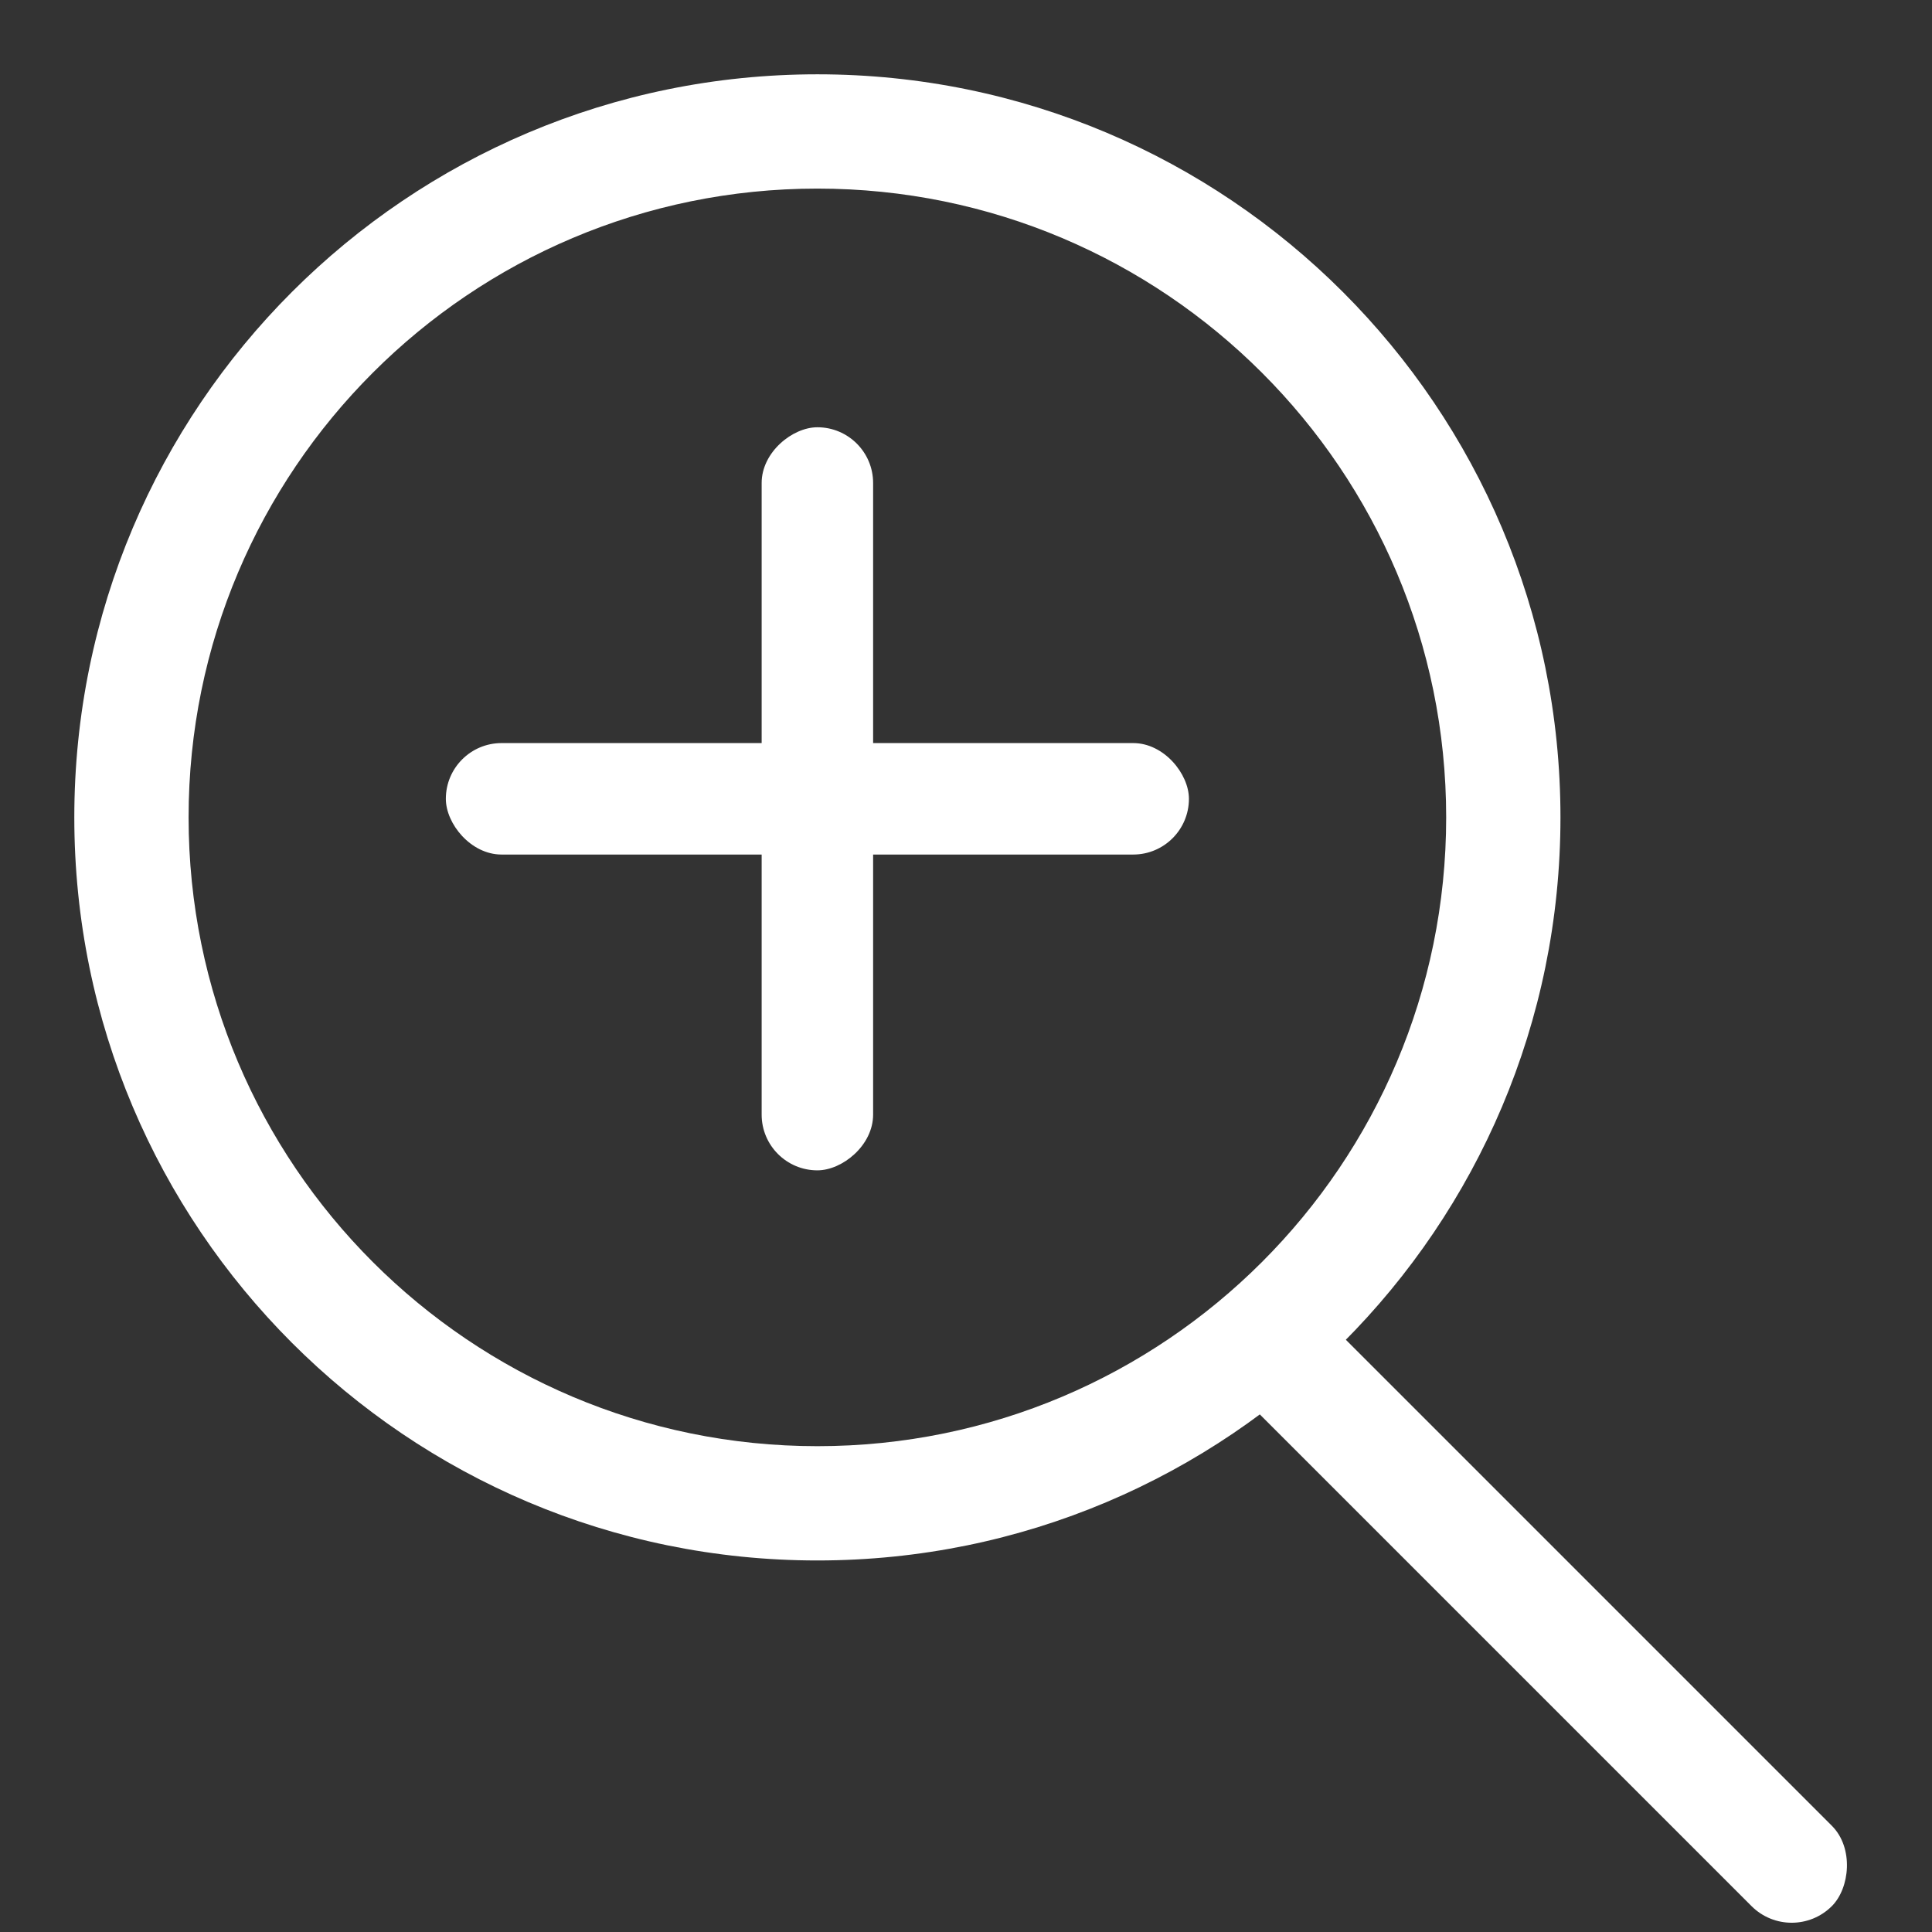 <?xml version="1.0" encoding="UTF-8"?>
<svg width="26px" height="26px" viewBox="0 0 26 26" version="1.1" xmlns="http://www.w3.org/2000/svg" xmlns:xlink="http://www.w3.org/1999/xlink">
    <rect x="0" y="0" width="26" height="26" fill="#333333" stroke="none"/>
    <!-- Generator: Sketch 45.1 (43504) - http://www.bohemiancoding.com/sketch -->
    <title>放大@1x</title>
    <desc>Created with Sketch.</desc>
    <defs></defs>
    <g id="Welcome" stroke="none" stroke-width="1" fill="none" fill-rule="evenodd">
        <g id="Artboard-2" transform="translate(-328, -578)" fill="#FFFFFF">
            <g id="Group-17" transform="translate(341.5, 592) scale(-1, 1) translate(-341.5, -592) translate(329, 579)">
                <path d="M15,18.462 C19.673,18.462 23.462,14.673 23.462,10 C23.462,5.327 19.673,1.538 15,1.538 C10.327,1.538 6.538,5.327 6.538,10 C6.538,14.673 10.327,18.462 15,18.462 Z M15,20 C9.477,20 5,15.523 5,10 C5,4.477 9.477,0 15,0 C20.523,0 25,4.477 25,10 C25,15.523 20.523,20 15,20 Z" id="Oval-7-Copy-2" fill-rule="nonzero" transform="translate(15, 10) scale(-1, 1) translate(-15, -10) "></path>
                <rect id="Rectangle-12-Copy" transform="translate(15, 9.75) scale(-1, 1) translate(-15, -9.75) " x="10" y="9" width="10" height="1.5" rx="0.75"></rect>
                <rect id="Rectangle-12-Copy-2" transform="translate(15, 9.75) scale(-1, 1) rotate(90) translate(-15, -9.75) " x="10" y="9" width="10" height="1.5" rx="0.75"></rect>
                <rect id="Rectangle-11-Copy-3" transform="translate(5.404, 20.596) scale(-1, 1) rotate(45) translate(-5.404, -20.596) " x="-0.331" y="19.831" width="11.471" height="1.529" rx="0.765"></rect>
            </g>
        </g>
    </g>
</svg>